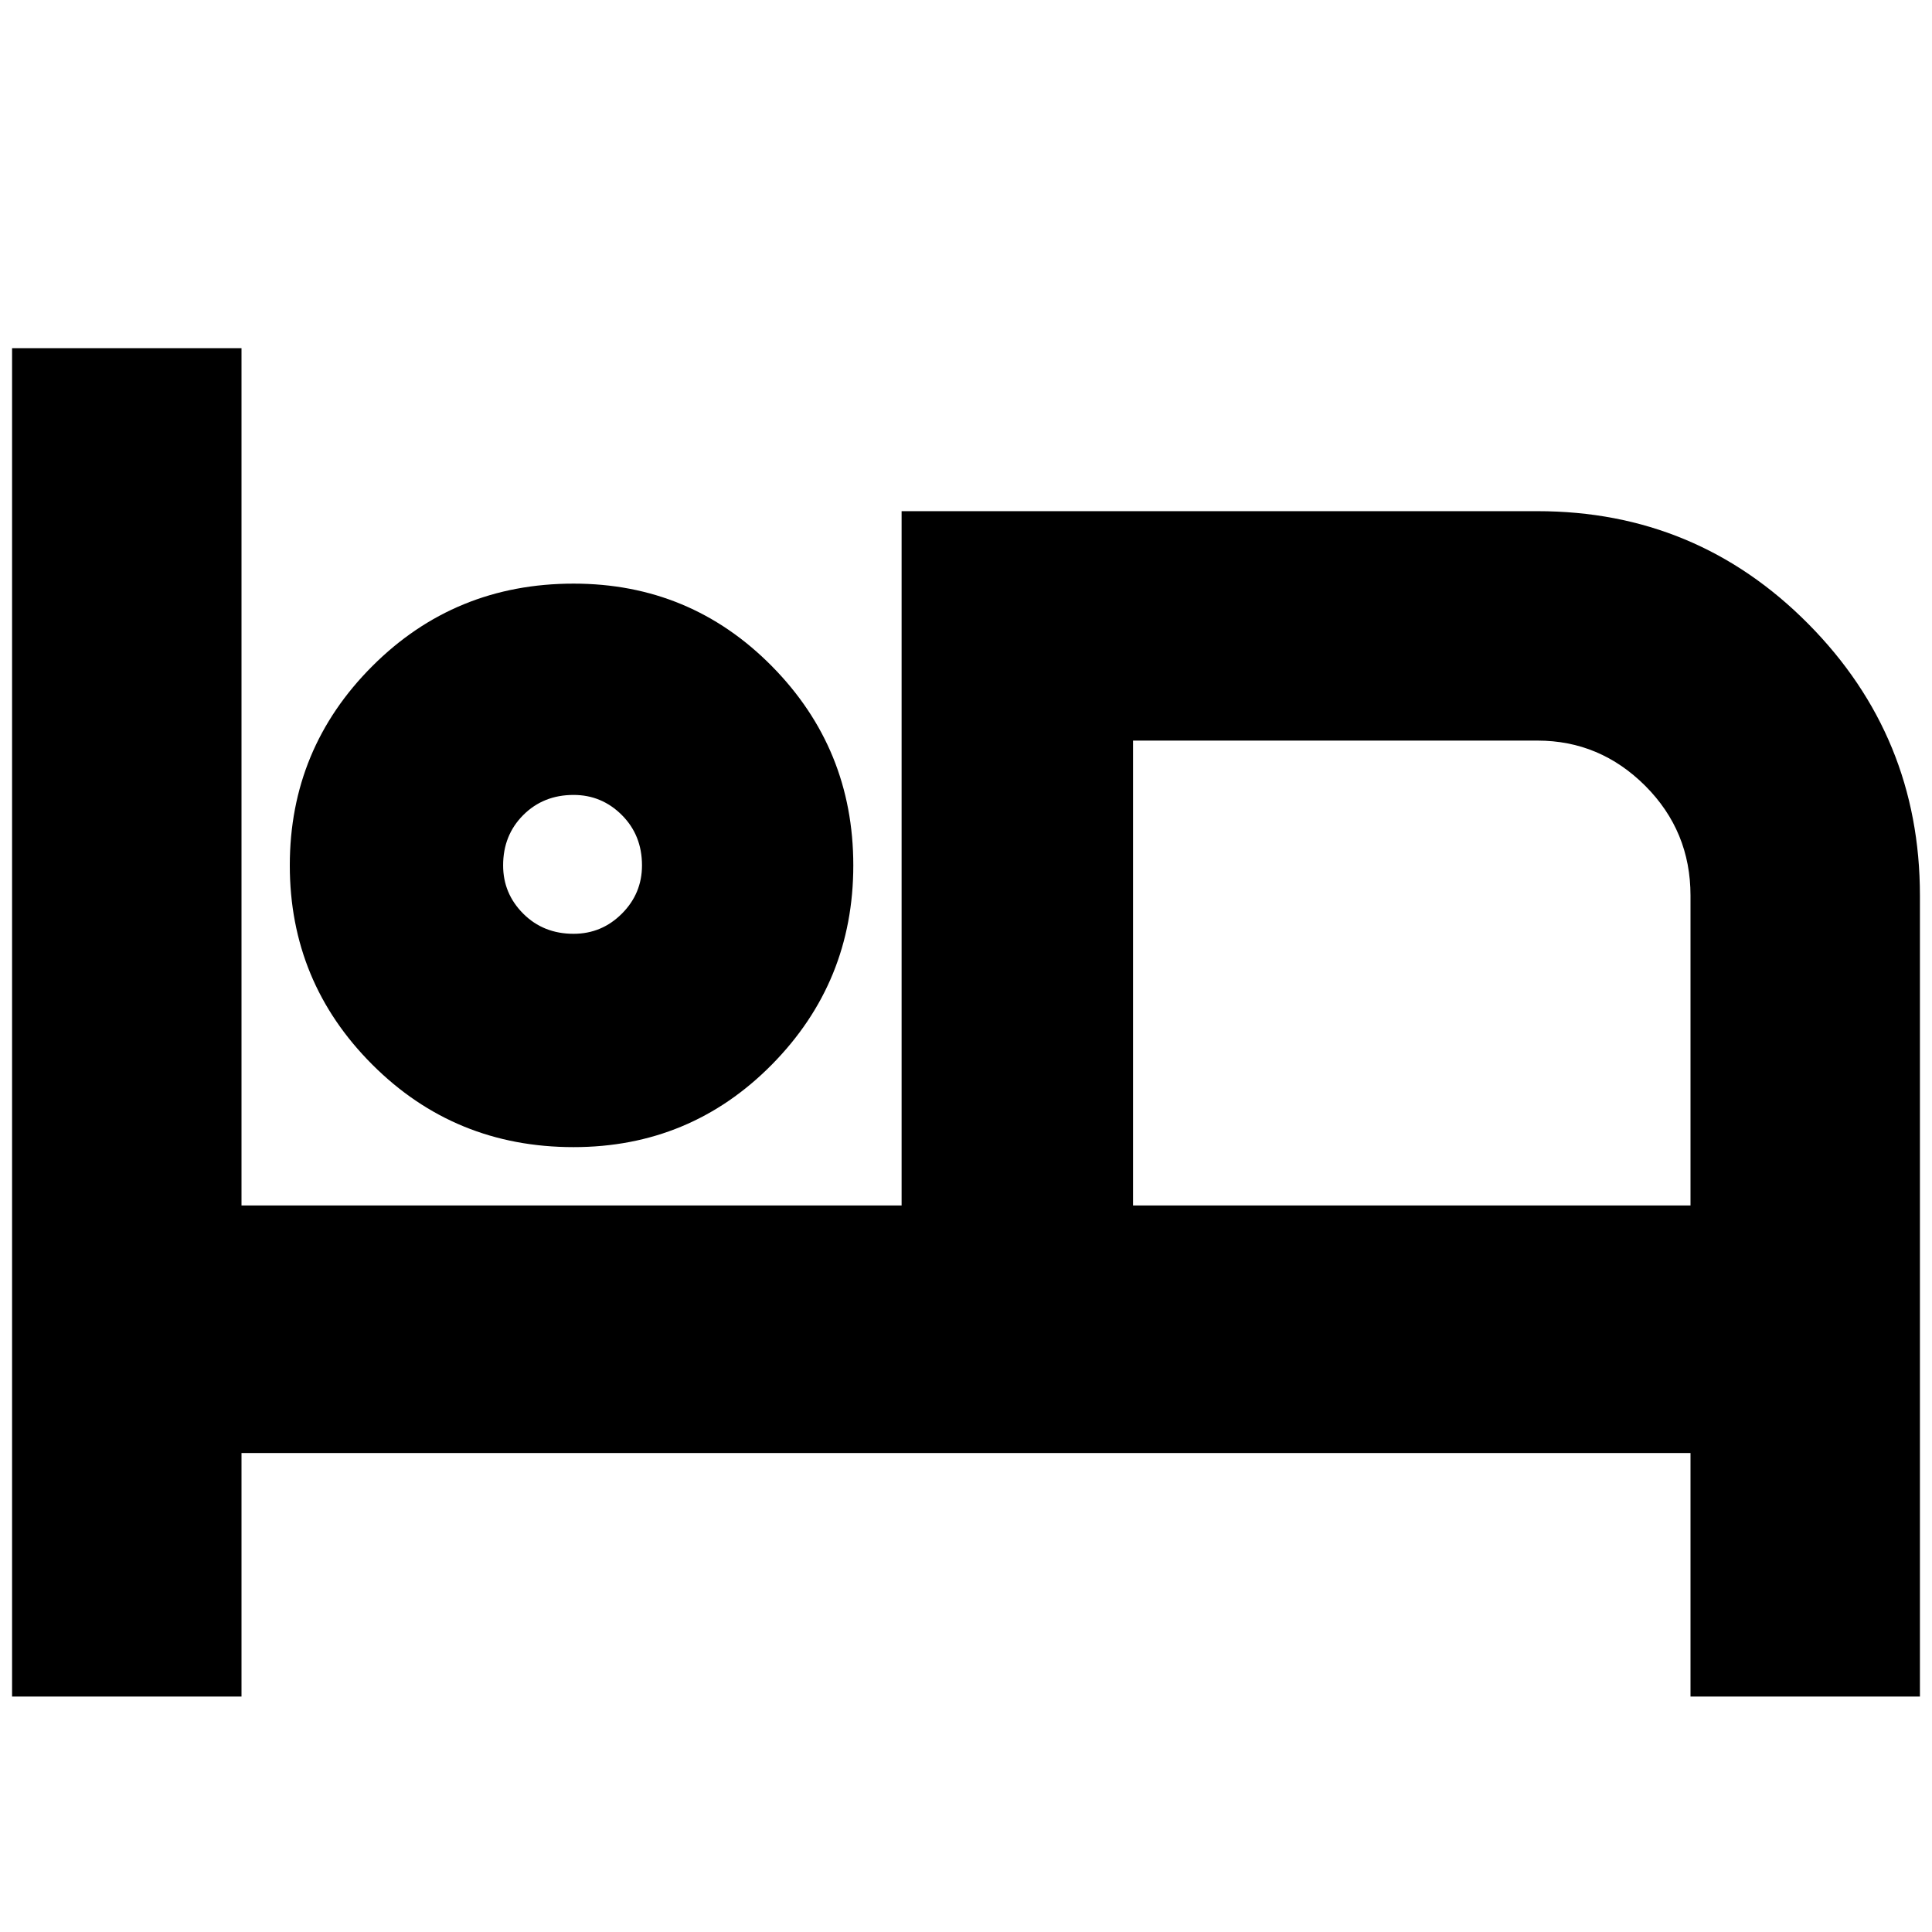 <svg xmlns="http://www.w3.org/2000/svg" height="24" width="24"><path d="M.15 21.075V4.325H3v10.65h8.2V6.35h7.9q1.975 0 3.363 1.4 1.387 1.4 1.387 3.375v9.95H21V18.05H3v3.025Zm6.975-6.825q-1.475 0-2.5-1.025T3.6 10.75q0-1.45 1.025-2.475Q5.65 7.25 7.125 7.25q1.45 0 2.463 1.025Q10.6 9.3 10.6 10.75q0 1.45-1.012 2.475-1.013 1.025-2.463 1.025Zm6.95.725H21v-3.85q0-.8-.562-1.363Q19.875 9.2 19.1 9.2h-5.025ZM7.125 11.6q.35 0 .6-.25t.25-.6q0-.375-.25-.625t-.6-.25q-.375 0-.625.25t-.25.625q0 .35.25.6t.625.25Zm0-.85Zm6.95-1.55v5.775Z"/></svg>